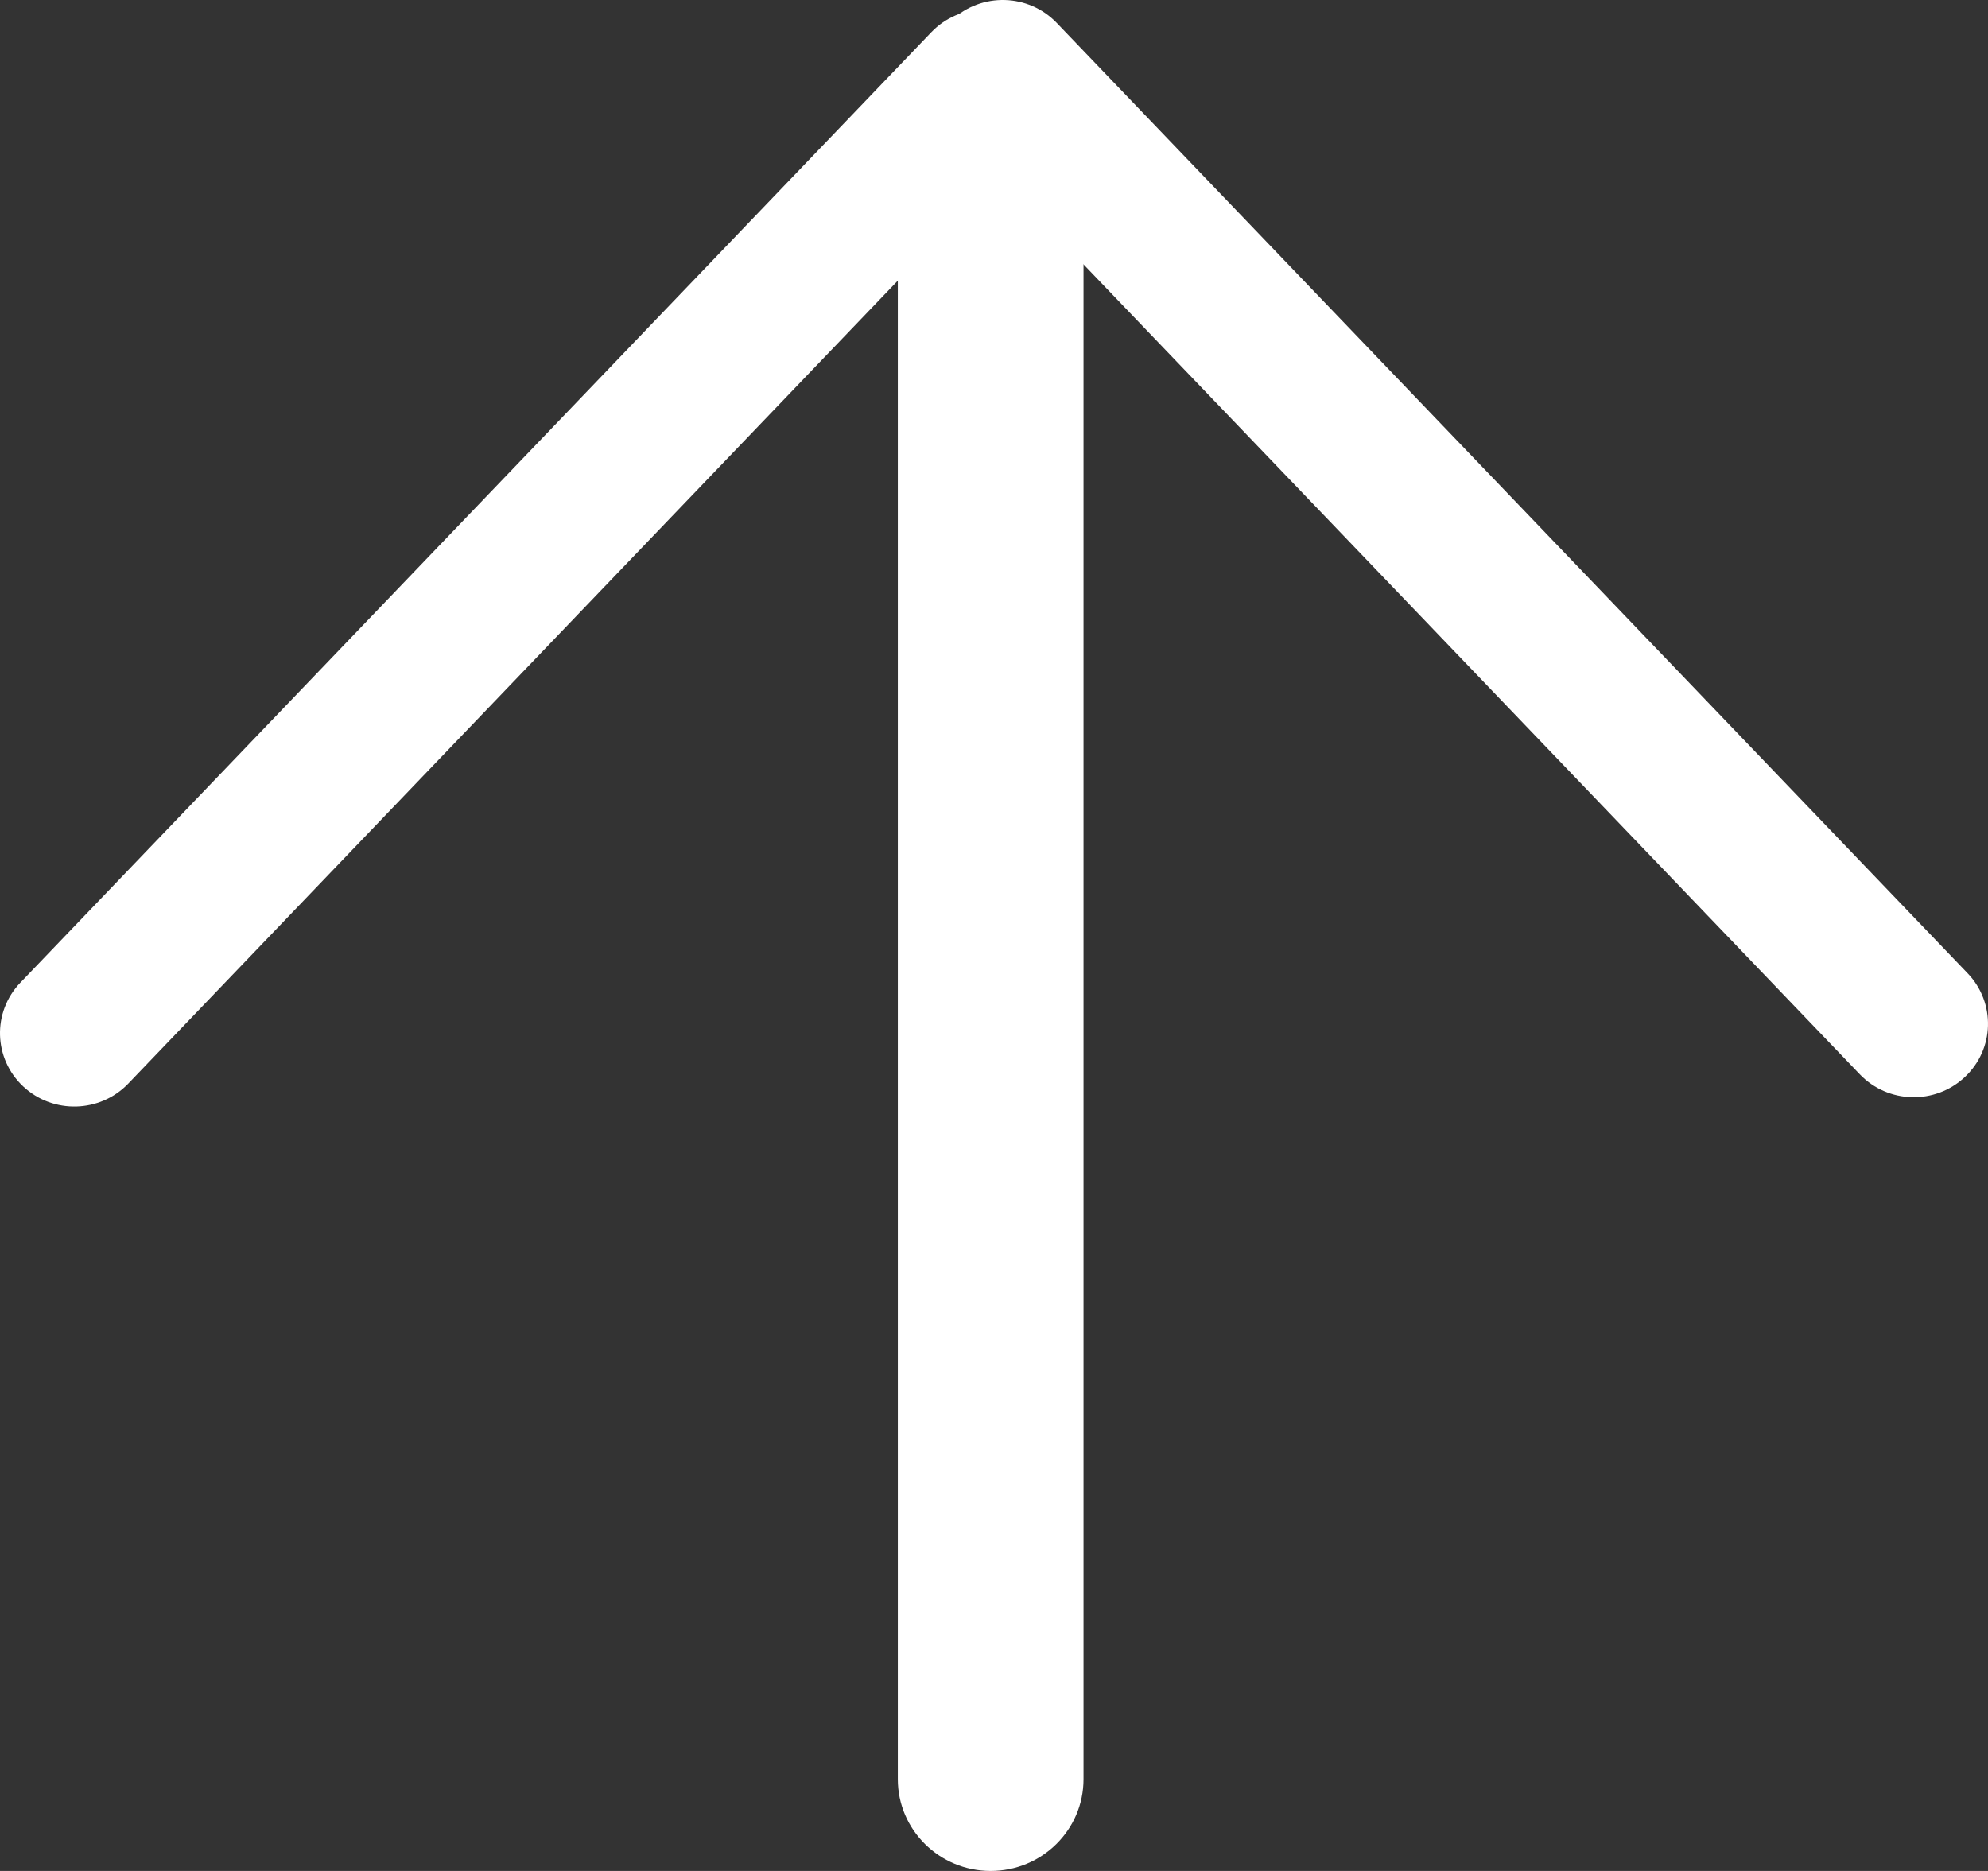 <svg width="34" height="32" viewBox="0 0 34 32" fill="none" xmlns="http://www.w3.org/2000/svg">
<rect x="0" y="0" width="34" height="32" fill="#333333" stroke="none"/>
<path d="M31.807 18.374C32.29 18.878 33.094 18.899 33.603 18.422C34.113 17.945 34.134 17.151 33.652 16.647L18.073 0.392C17.591 -0.111 16.787 -0.133 16.277 0.344C15.768 0.821 15.746 1.615 16.228 2.119L31.807 18.374Z" fill="white"/>
<path d="M2.193 18.534C1.71 19.037 0.906 19.058 0.397 18.582C-0.113 18.105 -0.134 17.31 0.348 16.807L15.927 0.552C16.409 0.048 17.213 0.027 17.723 0.503C18.232 0.98 18.254 1.775 17.772 2.278L2.193 18.534Z" fill="white"/>
<path d="M15.355 30.431C15.355 31.297 16.066 32 16.943 32C17.82 32 18.531 31.297 18.531 30.431V2.182C18.531 1.315 17.82 0.613 16.943 0.613C16.066 0.613 15.355 1.315 15.355 2.182V30.431Z" fill="white"/>
</svg>
